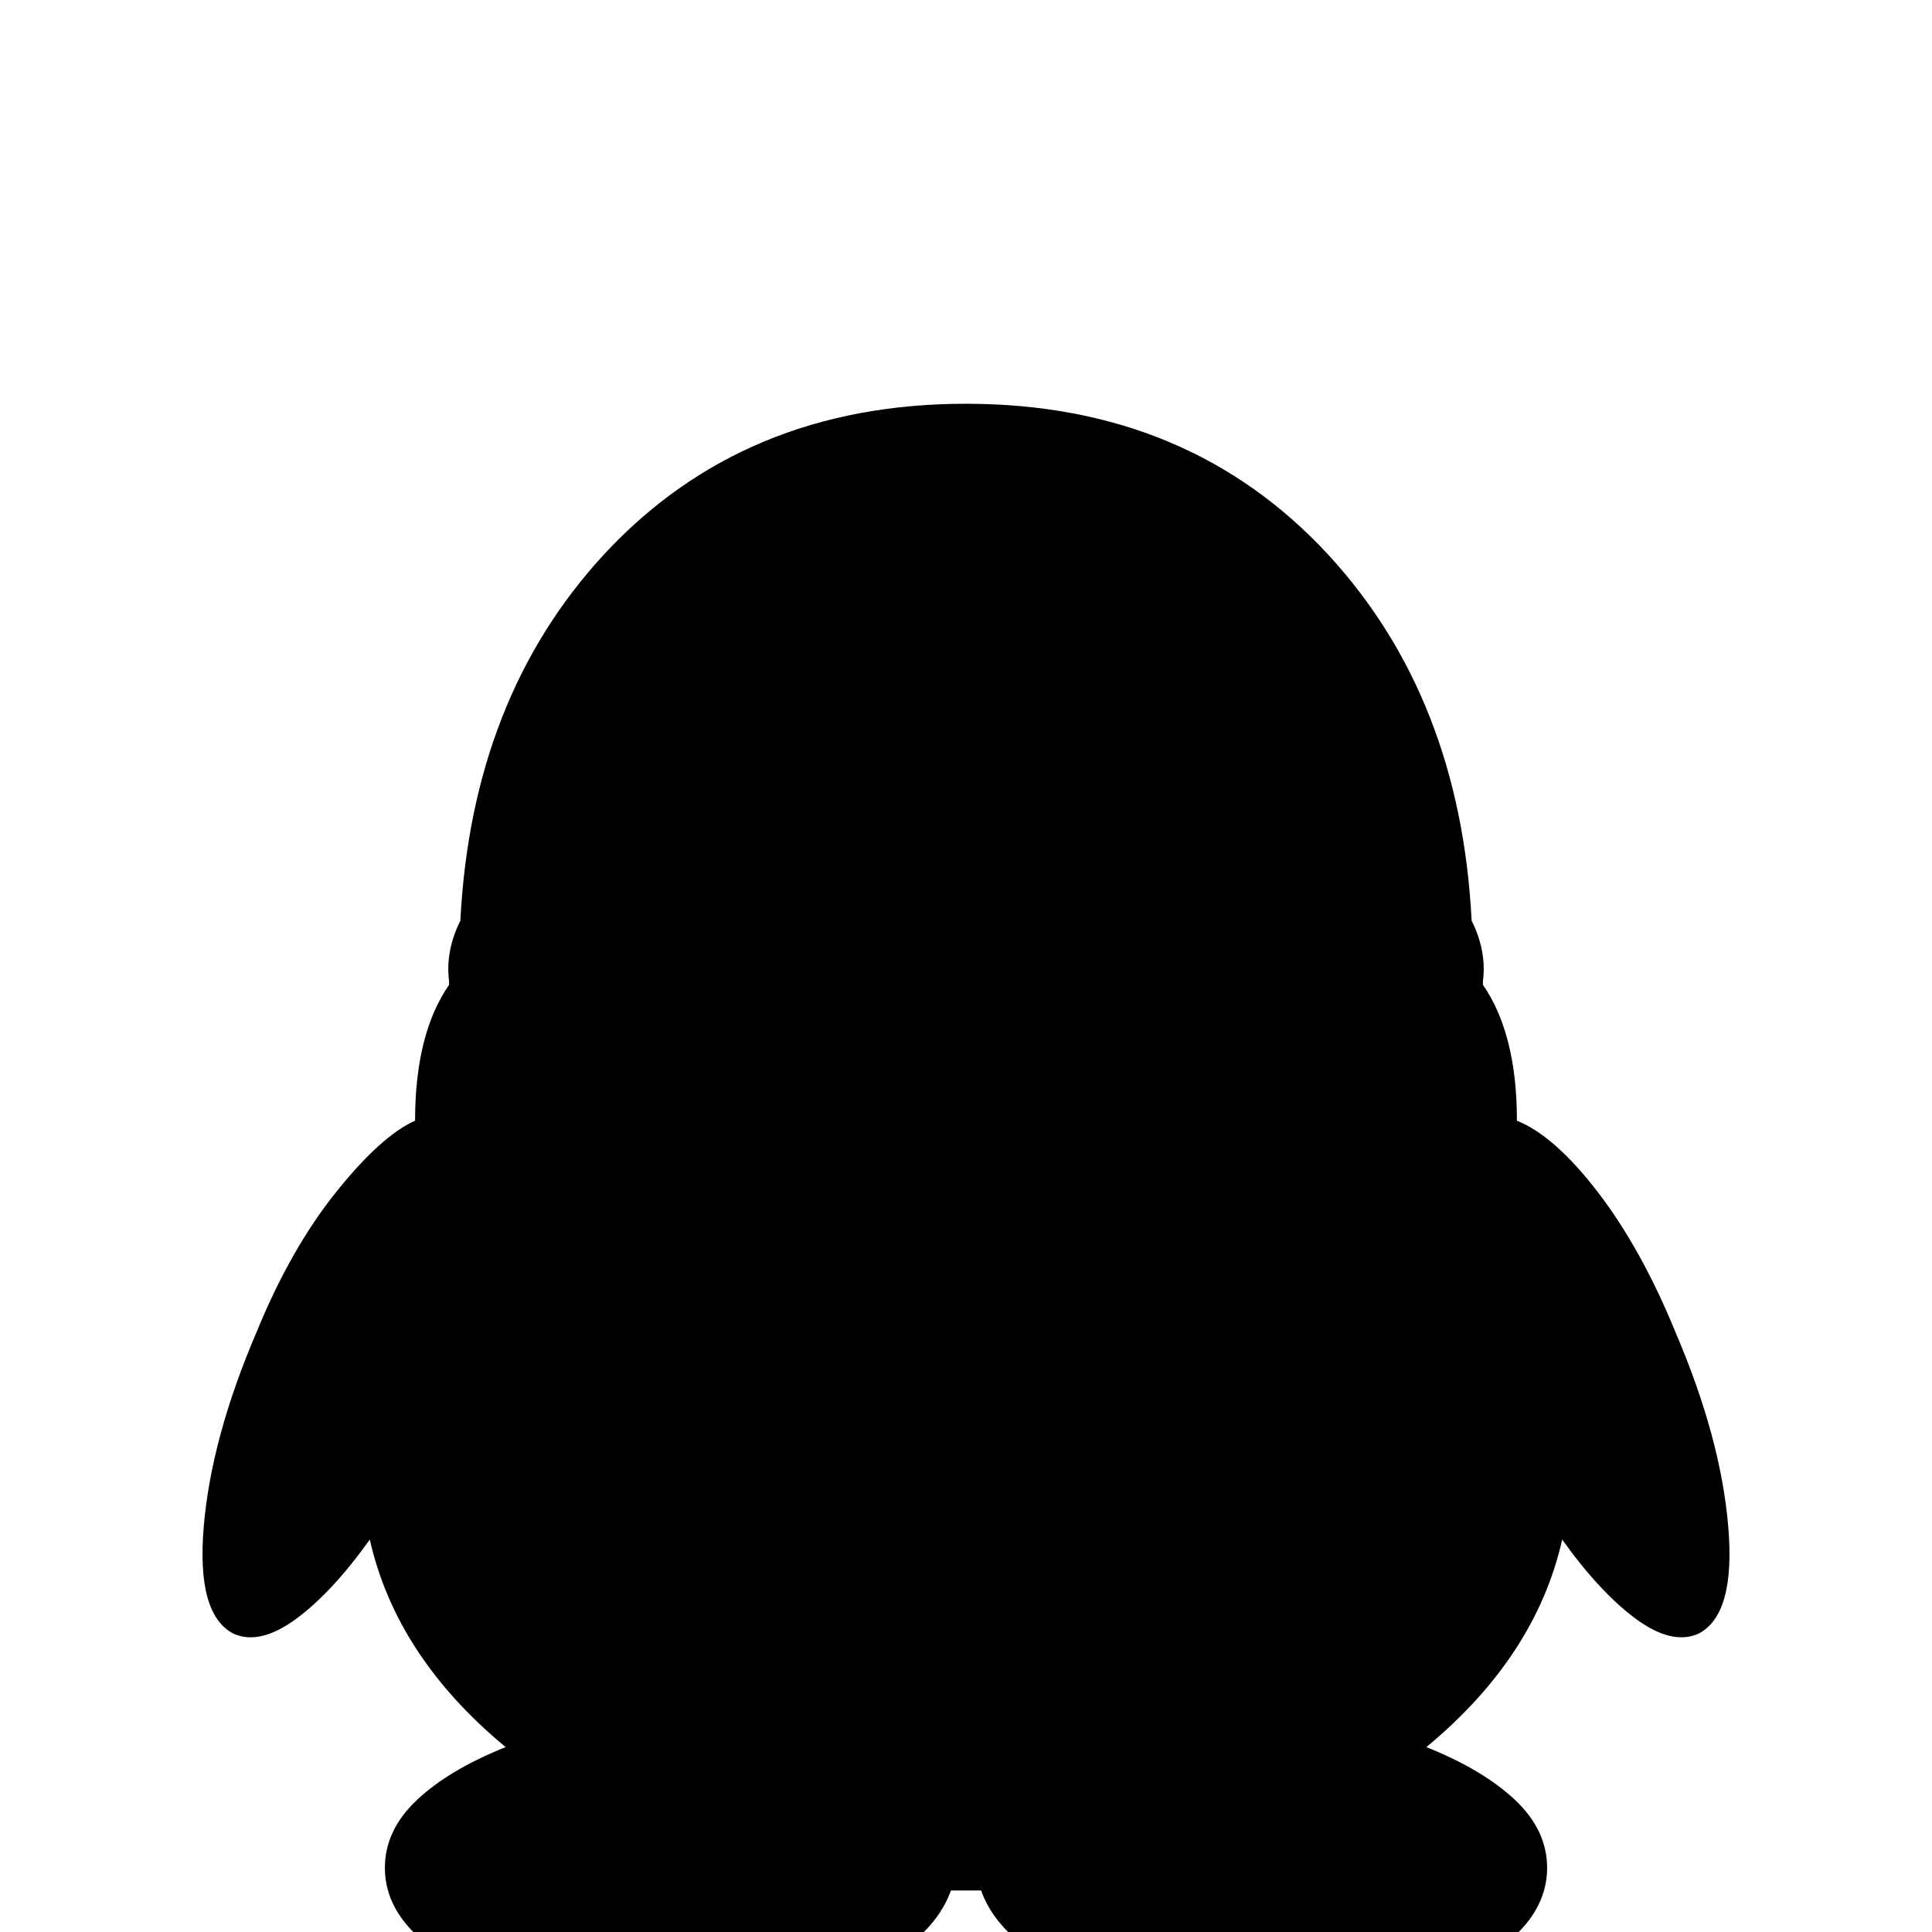 <svg xmlns="http://www.w3.org/2000/svg" viewBox="0 -512 512 512">
	<path fill="#000000" d="M68 -159Q77 -181 89 -196Q101 -211 110 -215Q110 -238 119 -251V-252Q118 -260 122 -268Q125 -327 160 -365Q197 -405 256 -405Q315 -405 352 -365Q387 -327 390 -268Q394 -260 393 -252V-251Q402 -238 402 -215Q412 -211 423.5 -196Q435 -181 444 -159Q456 -131 458 -107.5Q460 -84 450 -79Q443 -76 433.5 -83Q424 -90 414 -104Q407 -73 378 -49Q393 -43 401.5 -35Q410 -27 410 -17Q410 -1 388 10Q366 21 335 21Q307 21 286 12Q265 3 260 -11H252Q247 3 226 12Q205 21 177 21Q146 21 124 10Q102 -1 102 -17Q102 -27 110.5 -35Q119 -43 134 -49Q105 -73 98 -104Q88 -90 78.5 -83Q69 -76 62 -79Q52 -84 54 -107.5Q56 -131 68 -159Z"/>
</svg>